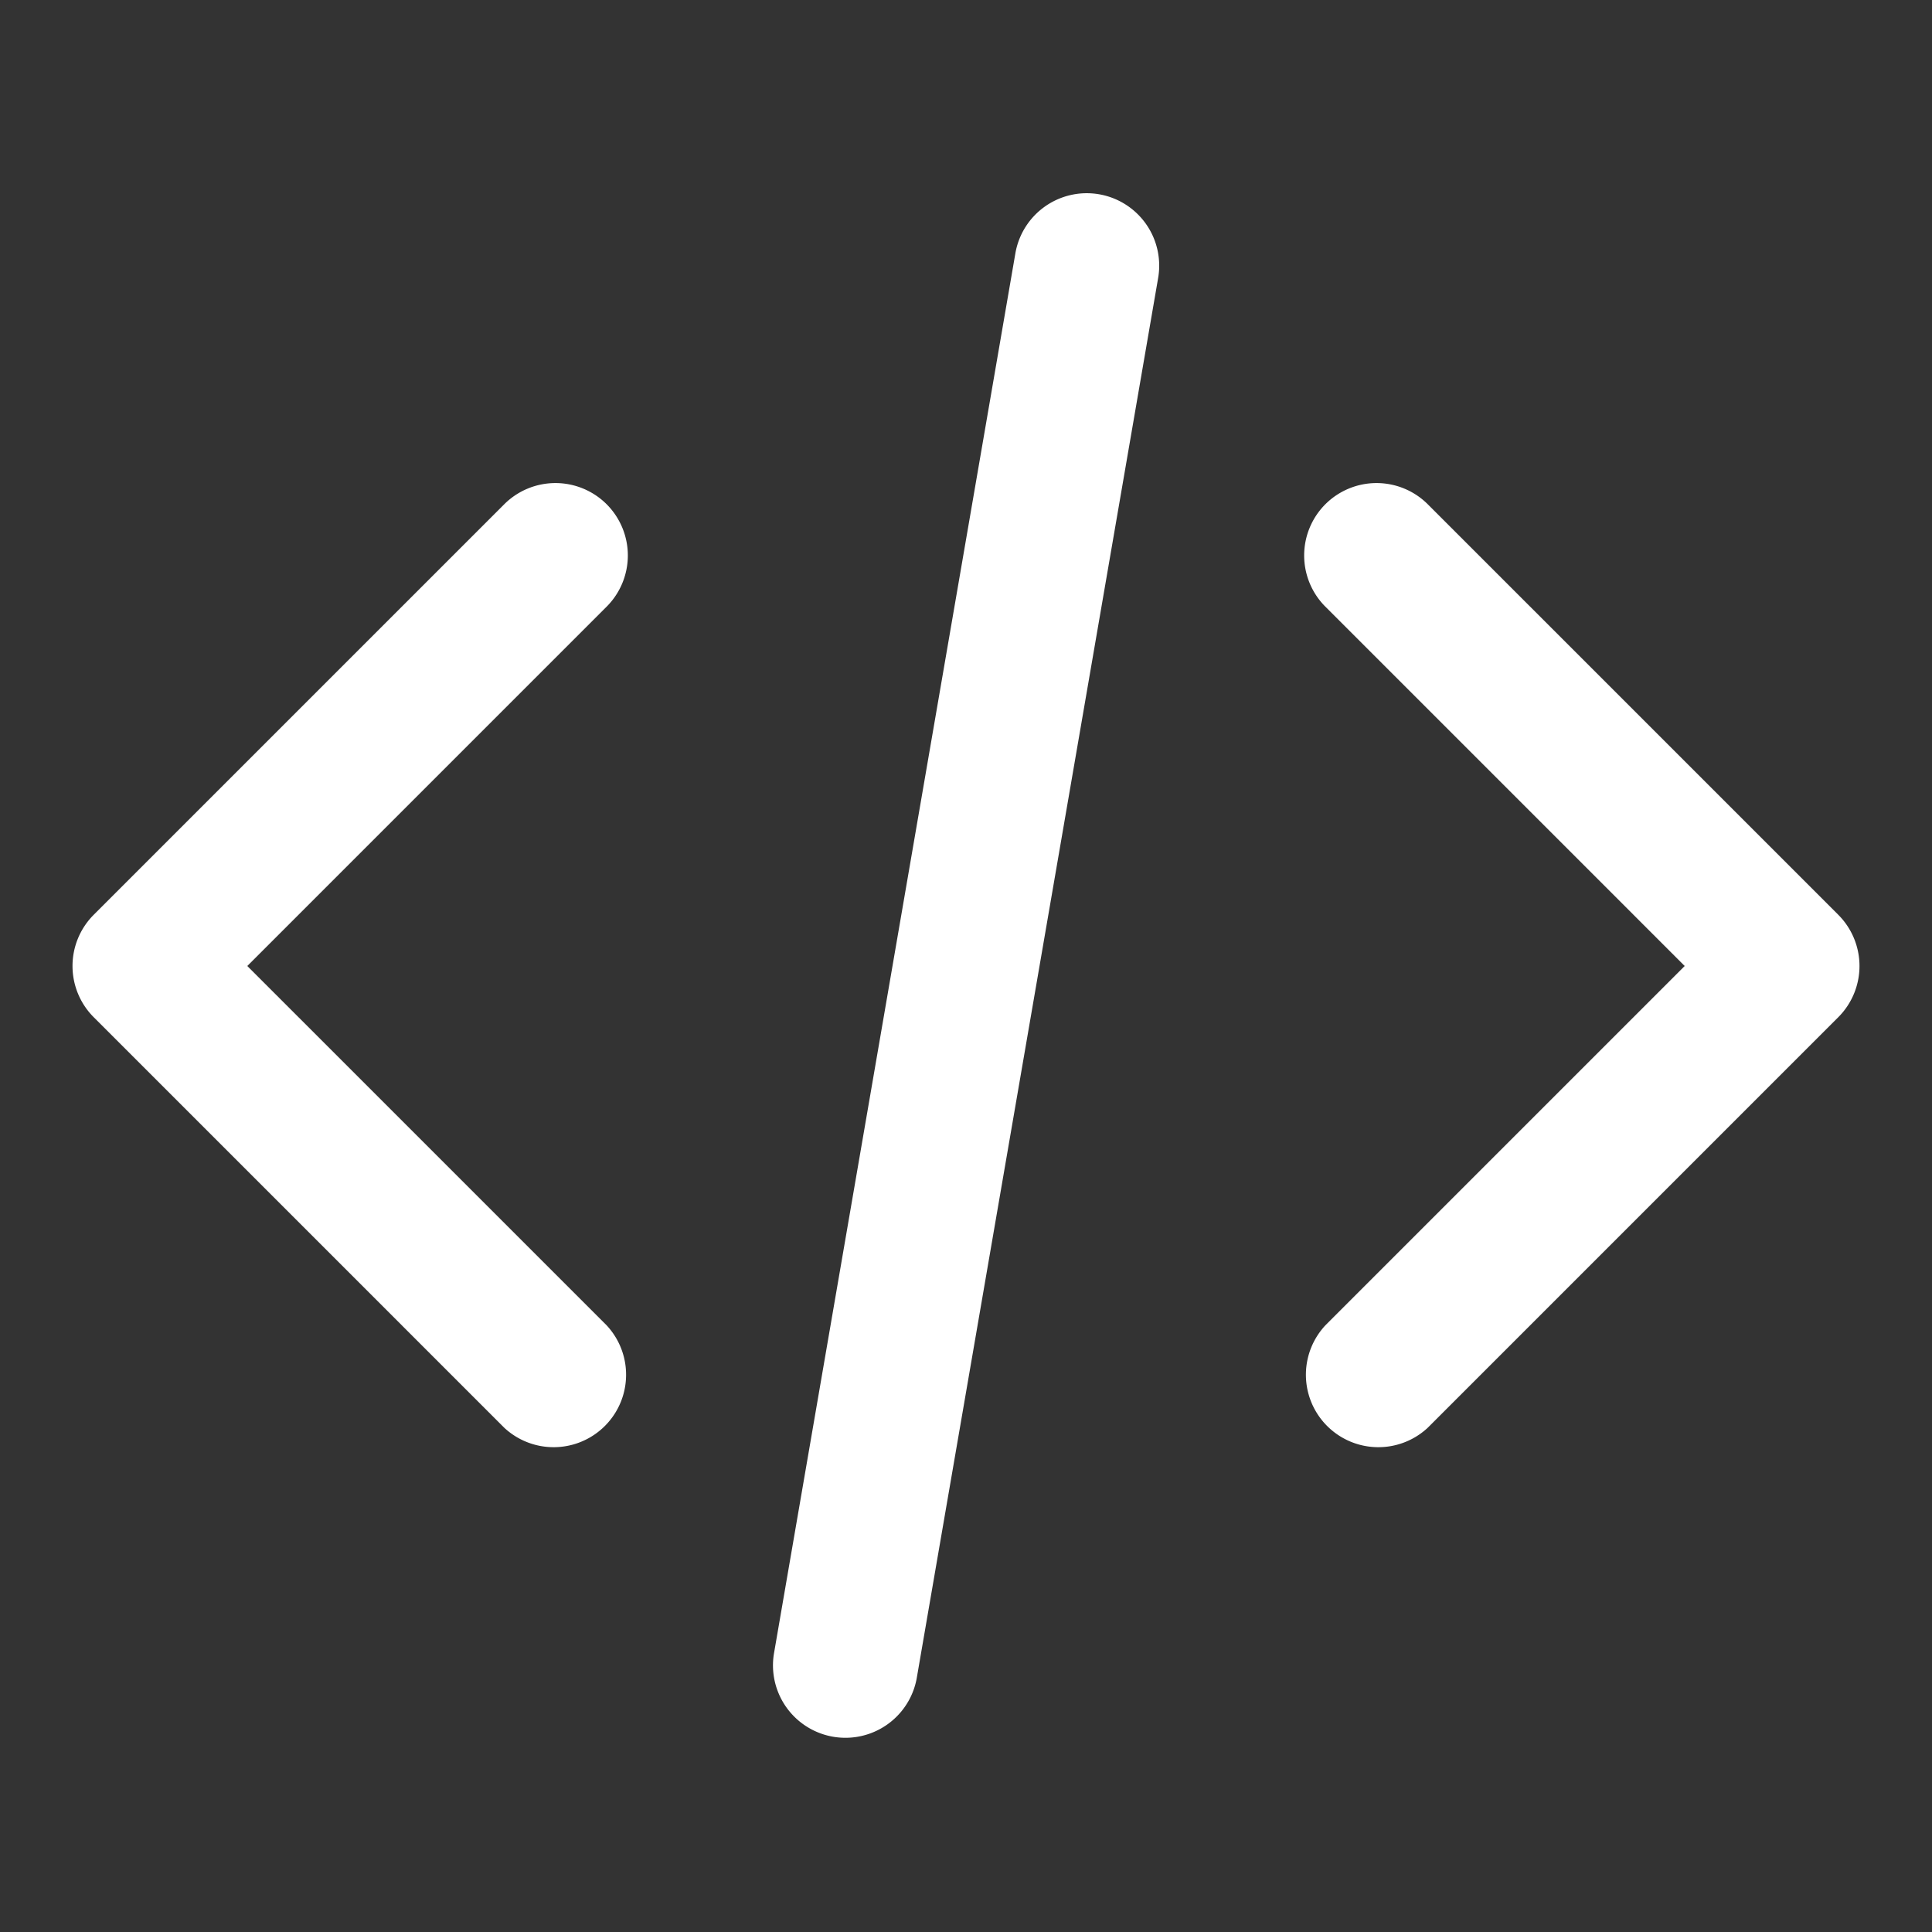 <svg xmlns="http://www.w3.org/2000/svg" viewBox="0 0 20 20" fill="#ffffff" class="w-6 h-6">
  <rect x="0" y="0" width="20" height="20" fill="#333333" stroke="none"/>
  <path fill-rule="evenodd" d="M6.28 5.22a.75.75 0 010 1.06L2.56 10l3.72 3.72a.75.75 0 01-1.06 1.06L.97 10.53a.75.75 0 010-1.06l4.25-4.25a.75.75 0 011.06 0zm7.44 0a.75.75 0 011.06 0l4.25 4.25a.75.75 0 010 1.06l-4.25 4.25a.75.75 0 01-1.06-1.06L17.44 10l-3.72-3.72a.75.75 0 010-1.06zM11.377 2.011a.75.75 0 01.612.867l-2.5 14.5a.75.75 0 01-1.478-.255l2.5-14.5a.75.75 0 01.866-.612z" clip-rule="evenodd" />
</svg>

